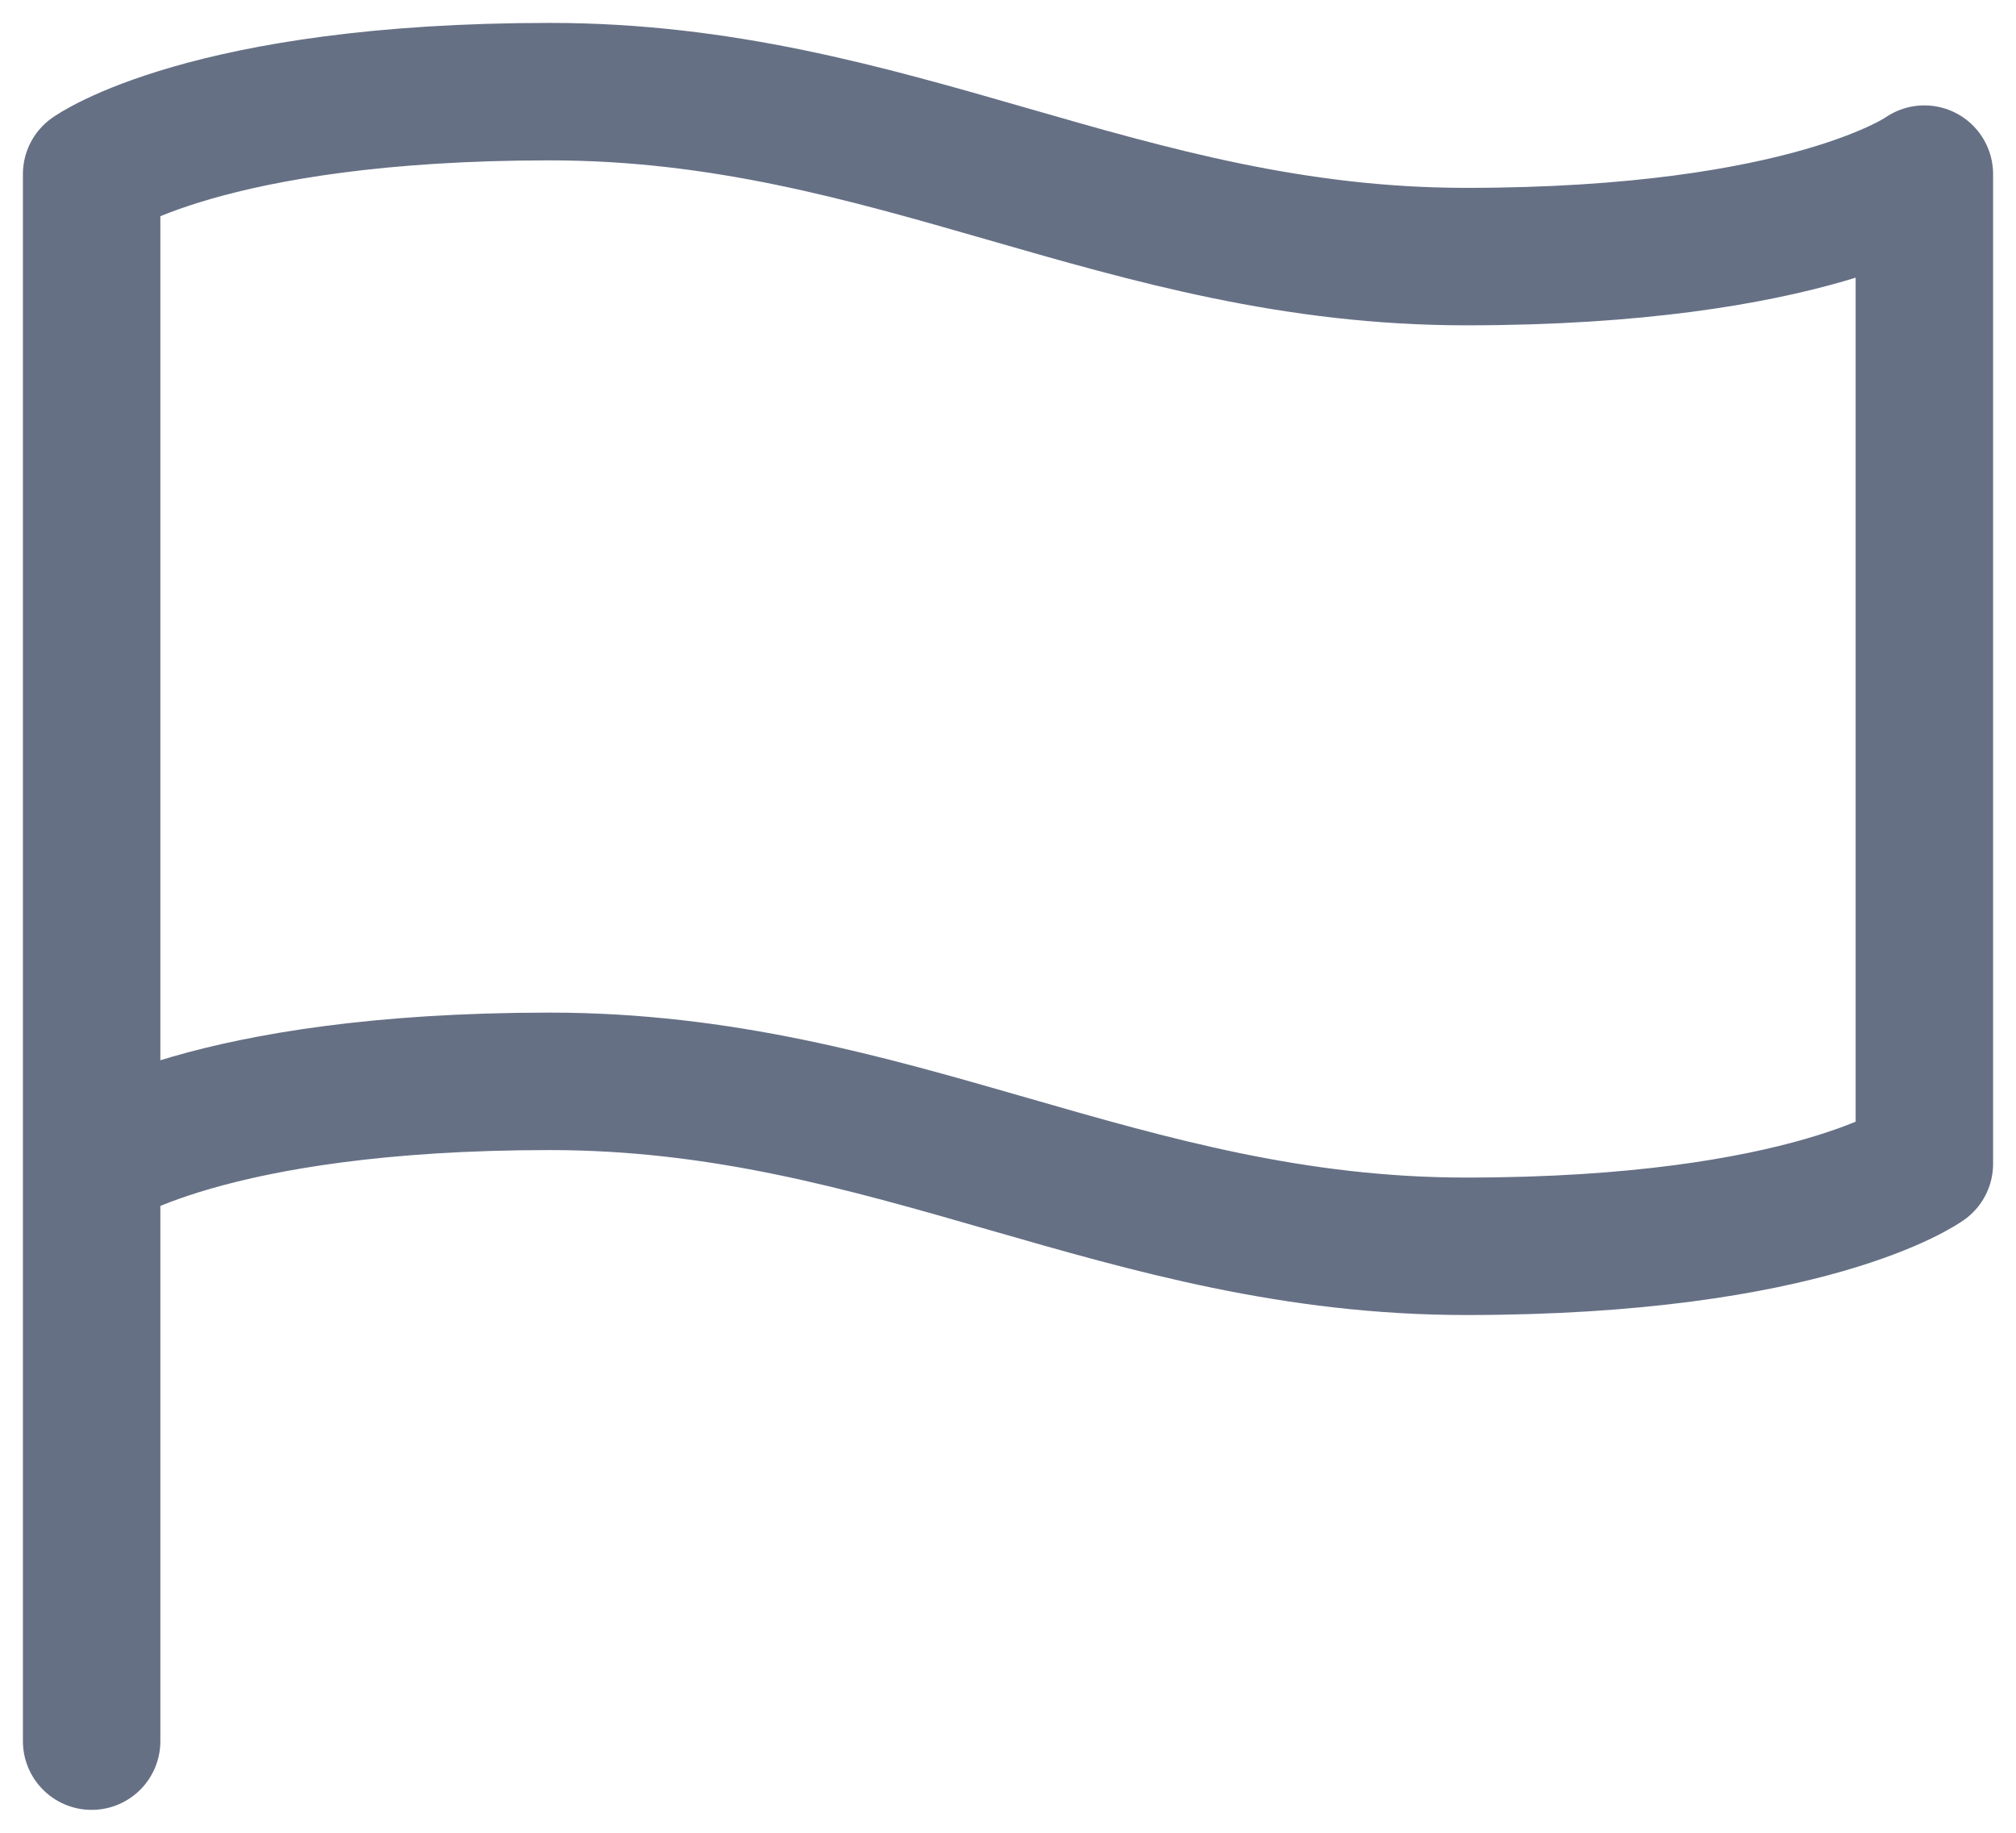 <svg width="22" height="20" viewBox="0 0 22 20" fill="none" xmlns="http://www.w3.org/2000/svg">
<path d="M1 12.7C1 12.7 2.25 11.8 6 11.8C9.75 11.8 12.25 13.6 16 13.6C19.75 13.6 21 12.7 21 12.7V1.9C21 1.9 19.75 2.8 16 2.8C12.25 2.8 9.75 1 6 1C2.25 1 1 1.9 1 1.9L1 19" stroke="#667085" stroke-width="1.5" stroke-linecap="round" stroke-linejoin="round"/>
</svg>
